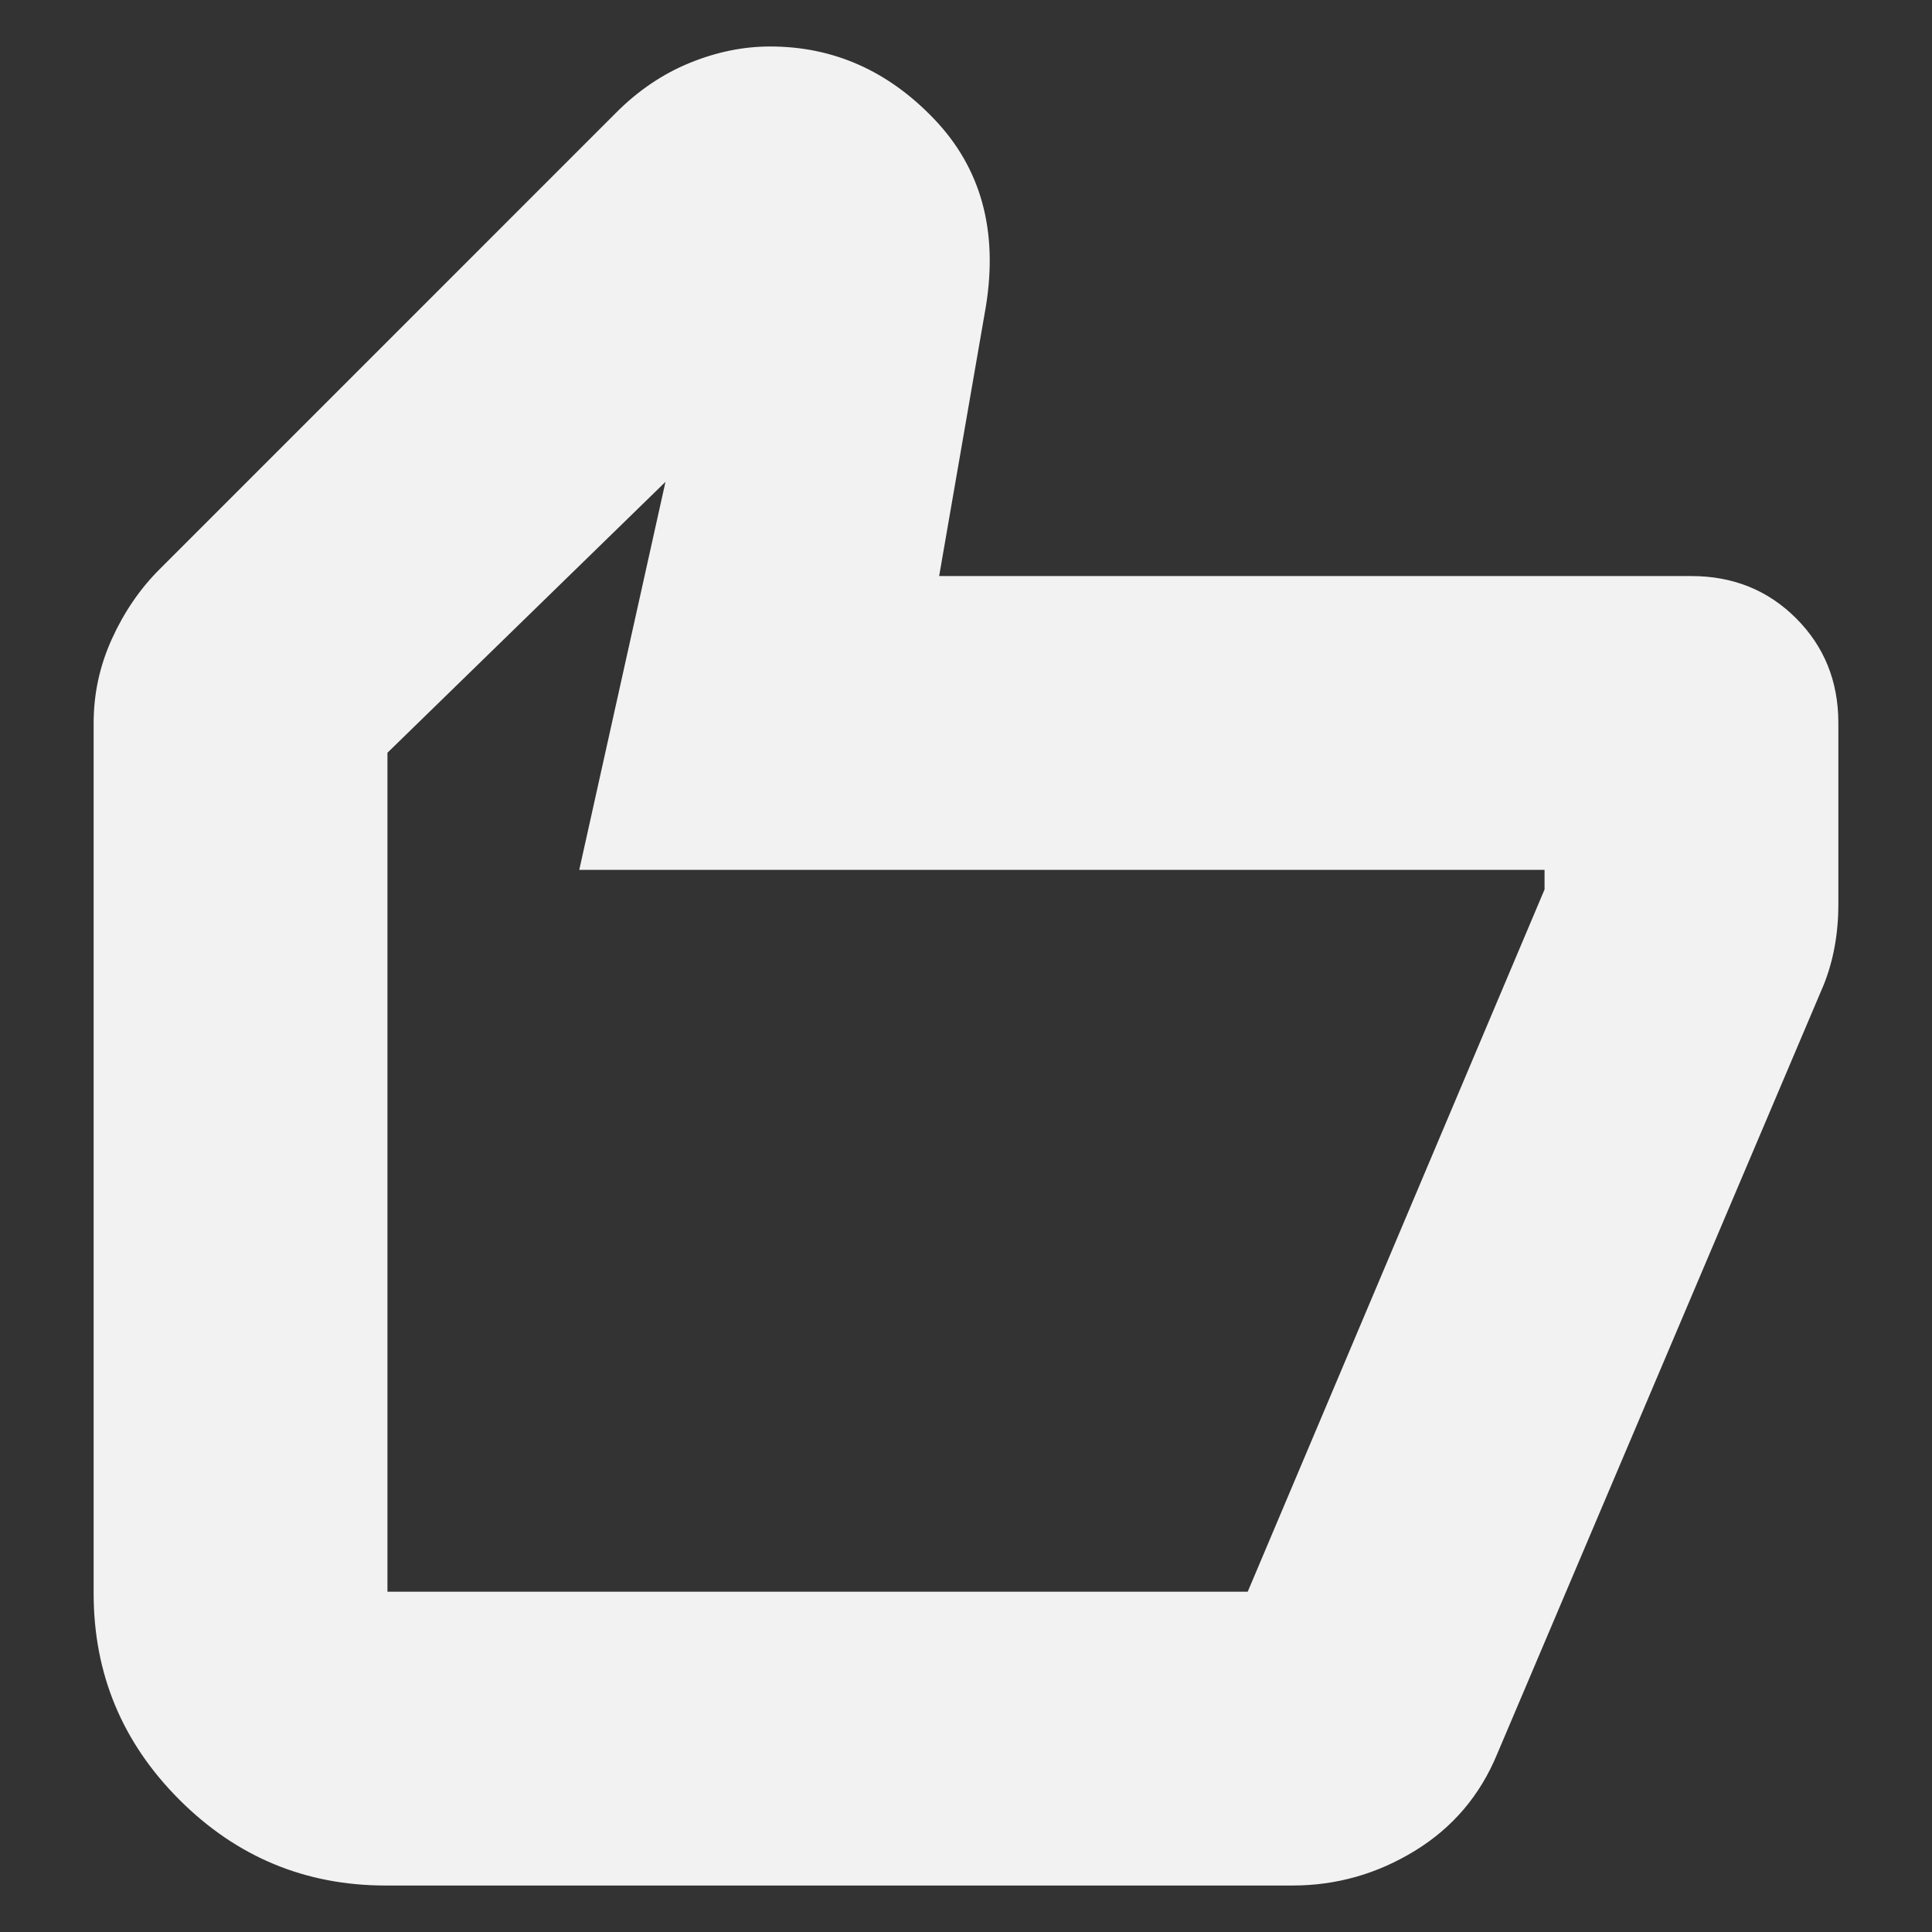 <svg
  xmlns="http://www.w3.org/2000/svg"
  viewBox="0 0 100 100"
  height="1"
  width="1"
  fill="#f2f2f2"
  stroke="#f2f2f2"
>
  <rect x="0" y="0" width="100" height="100" fill="#333333" stroke="none"/>
  <path
    d="M 19.96,97.5 Q 13.765,97.5 9.353,93.088 4.941,88.676 4.941,82.48 V 37.421 q 0,-2.253 0.939,-4.318 0.939,-2.065 2.441,-3.567 L 31.976,5.879 Q 33.666,4.19 35.731,3.345 37.796,2.5 39.862,2.5 q 4.881,0 8.449,3.755 3.567,3.755 2.628,9.575 l -2.441,14.081 h 39.051 q 3.192,0 5.351,2.159 2.159,2.159 2.159,5.351 v 9.387 q 0,1.126 -0.188,2.159 Q 94.684,50 94.308,50.939 L 77.411,90.741 q -1.314,3.192 -4.224,4.975 Q 70.277,97.5 66.897,97.5 Z M 64.644,82.48 80.04,46.057 V 44.931 H 30.099 L 34.605,24.654 19.96,38.923 v 43.557 z m -44.684,0 V 38.923 Z"
    style="stroke-width:0.188" 
	/>
</svg>
